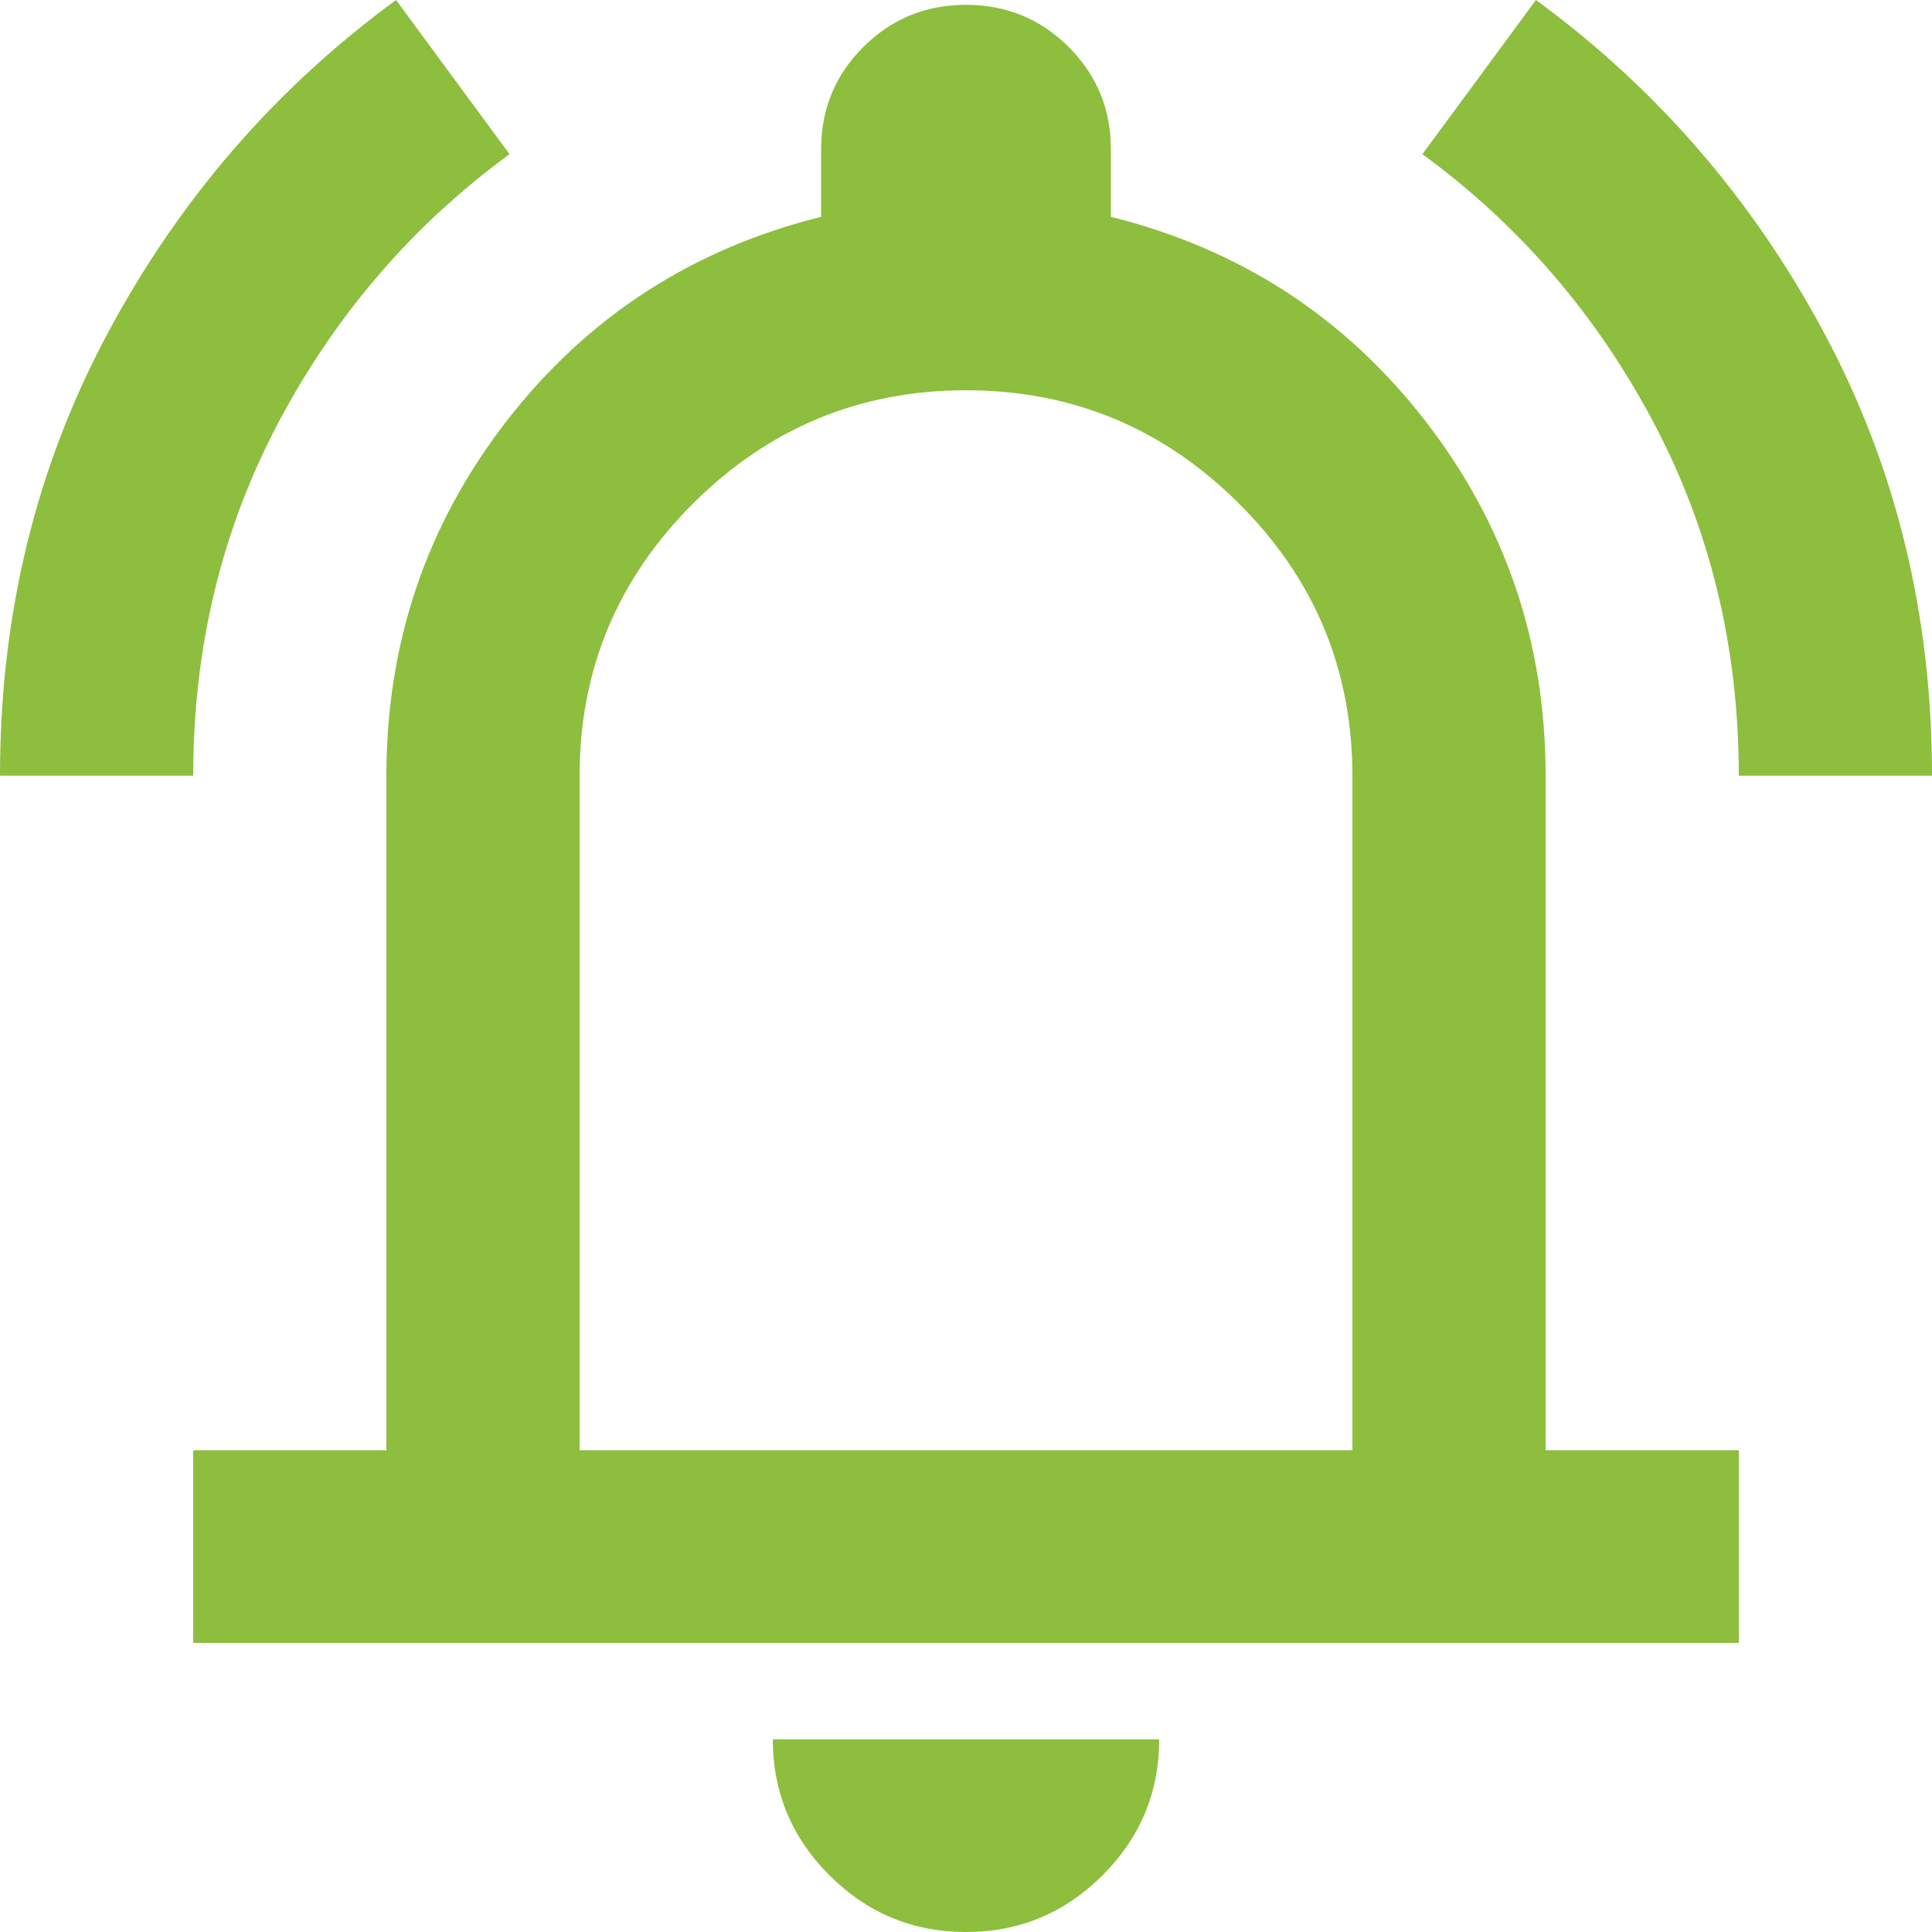 <svg width="30" height="30" viewBox="0 0 30 30" fill="none" xmlns="http://www.w3.org/2000/svg">
<path d="M0 12.045C0 9.551 0.556 7.263 1.669 5.181C2.781 3.099 4.275 1.372 6.15 0L7.912 2.394C6.412 3.491 5.219 4.875 4.331 6.546C3.444 8.217 3 10.05 3 12.045H0ZM27 12.045C27 10.05 26.556 8.217 25.669 6.546C24.781 4.875 23.587 3.491 22.087 2.394L23.85 0C25.725 1.372 27.219 3.099 28.331 5.181C29.444 7.263 30 9.551 30 12.045H27ZM3 25.511V22.519H6V12.045C6 9.975 6.625 8.136 7.875 6.527C9.125 4.919 10.75 3.865 12.75 3.367V2.319C12.75 1.696 12.969 1.166 13.406 0.729C13.844 0.293 14.375 0.075 15 0.075C15.625 0.075 16.156 0.293 16.594 0.729C17.031 1.166 17.25 1.696 17.25 2.319V3.367C19.25 3.865 20.875 4.919 22.125 6.527C23.375 8.136 24 9.975 24 12.045V22.519H27V25.511H3ZM15 30C14.175 30 13.469 29.707 12.881 29.121C12.294 28.535 12 27.83 12 27.008H18C18 27.83 17.706 28.535 17.119 29.121C16.531 29.707 15.825 30 15 30ZM9 22.519H21V12.045C21 10.399 20.413 8.99 19.238 7.818C18.062 6.646 16.65 6.06 15 6.06C13.35 6.06 11.938 6.646 10.762 7.818C9.588 8.99 9 10.399 9 12.045V22.519Z" fill="#8DBE3D"/>
</svg>
